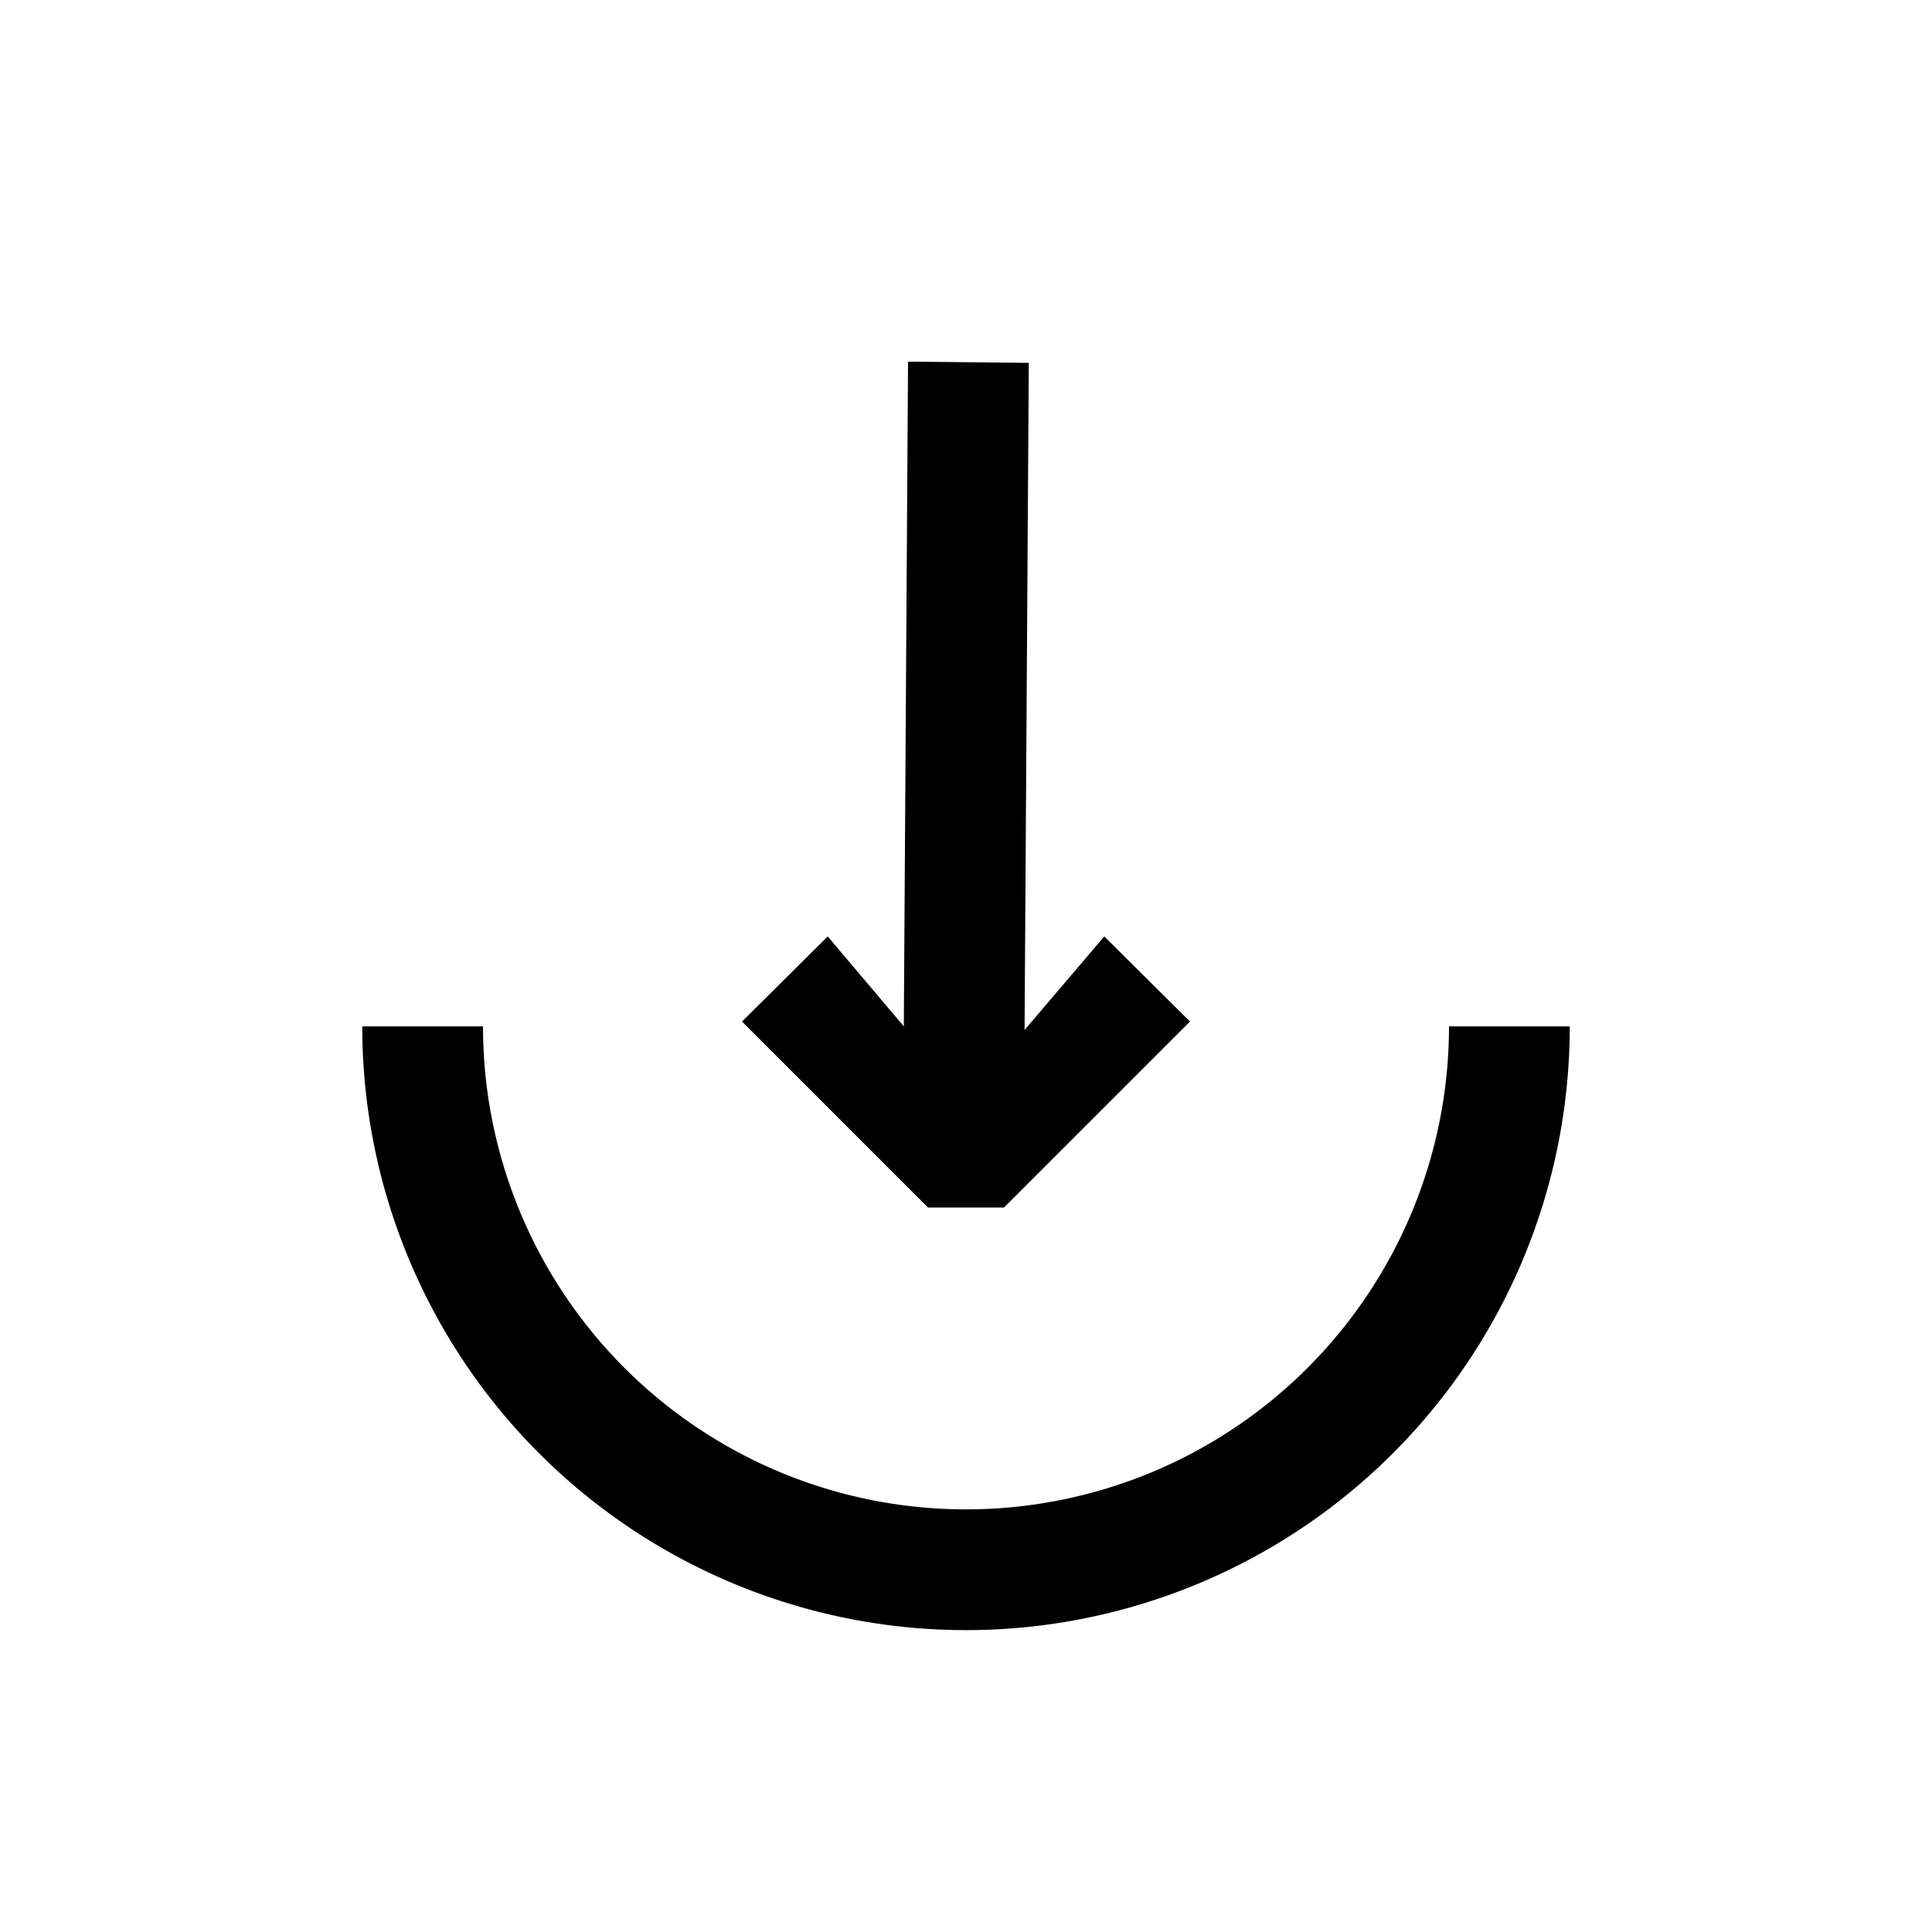 <svg xmlns="http://www.w3.org/2000/svg" viewBox="0 0 32 32"><path d="M15.04 5.99 14.97 17l-1.26-1.49-1.42 1.41L15.37 20h1.26l3.08-3.08-1.42-1.41-1.32 1.55.07-11.05-2-.02z"/><path d="M8 17H6a10 10 0 0 0 20 0h-2a8 8 0 0 1-16 0Z"/></svg>